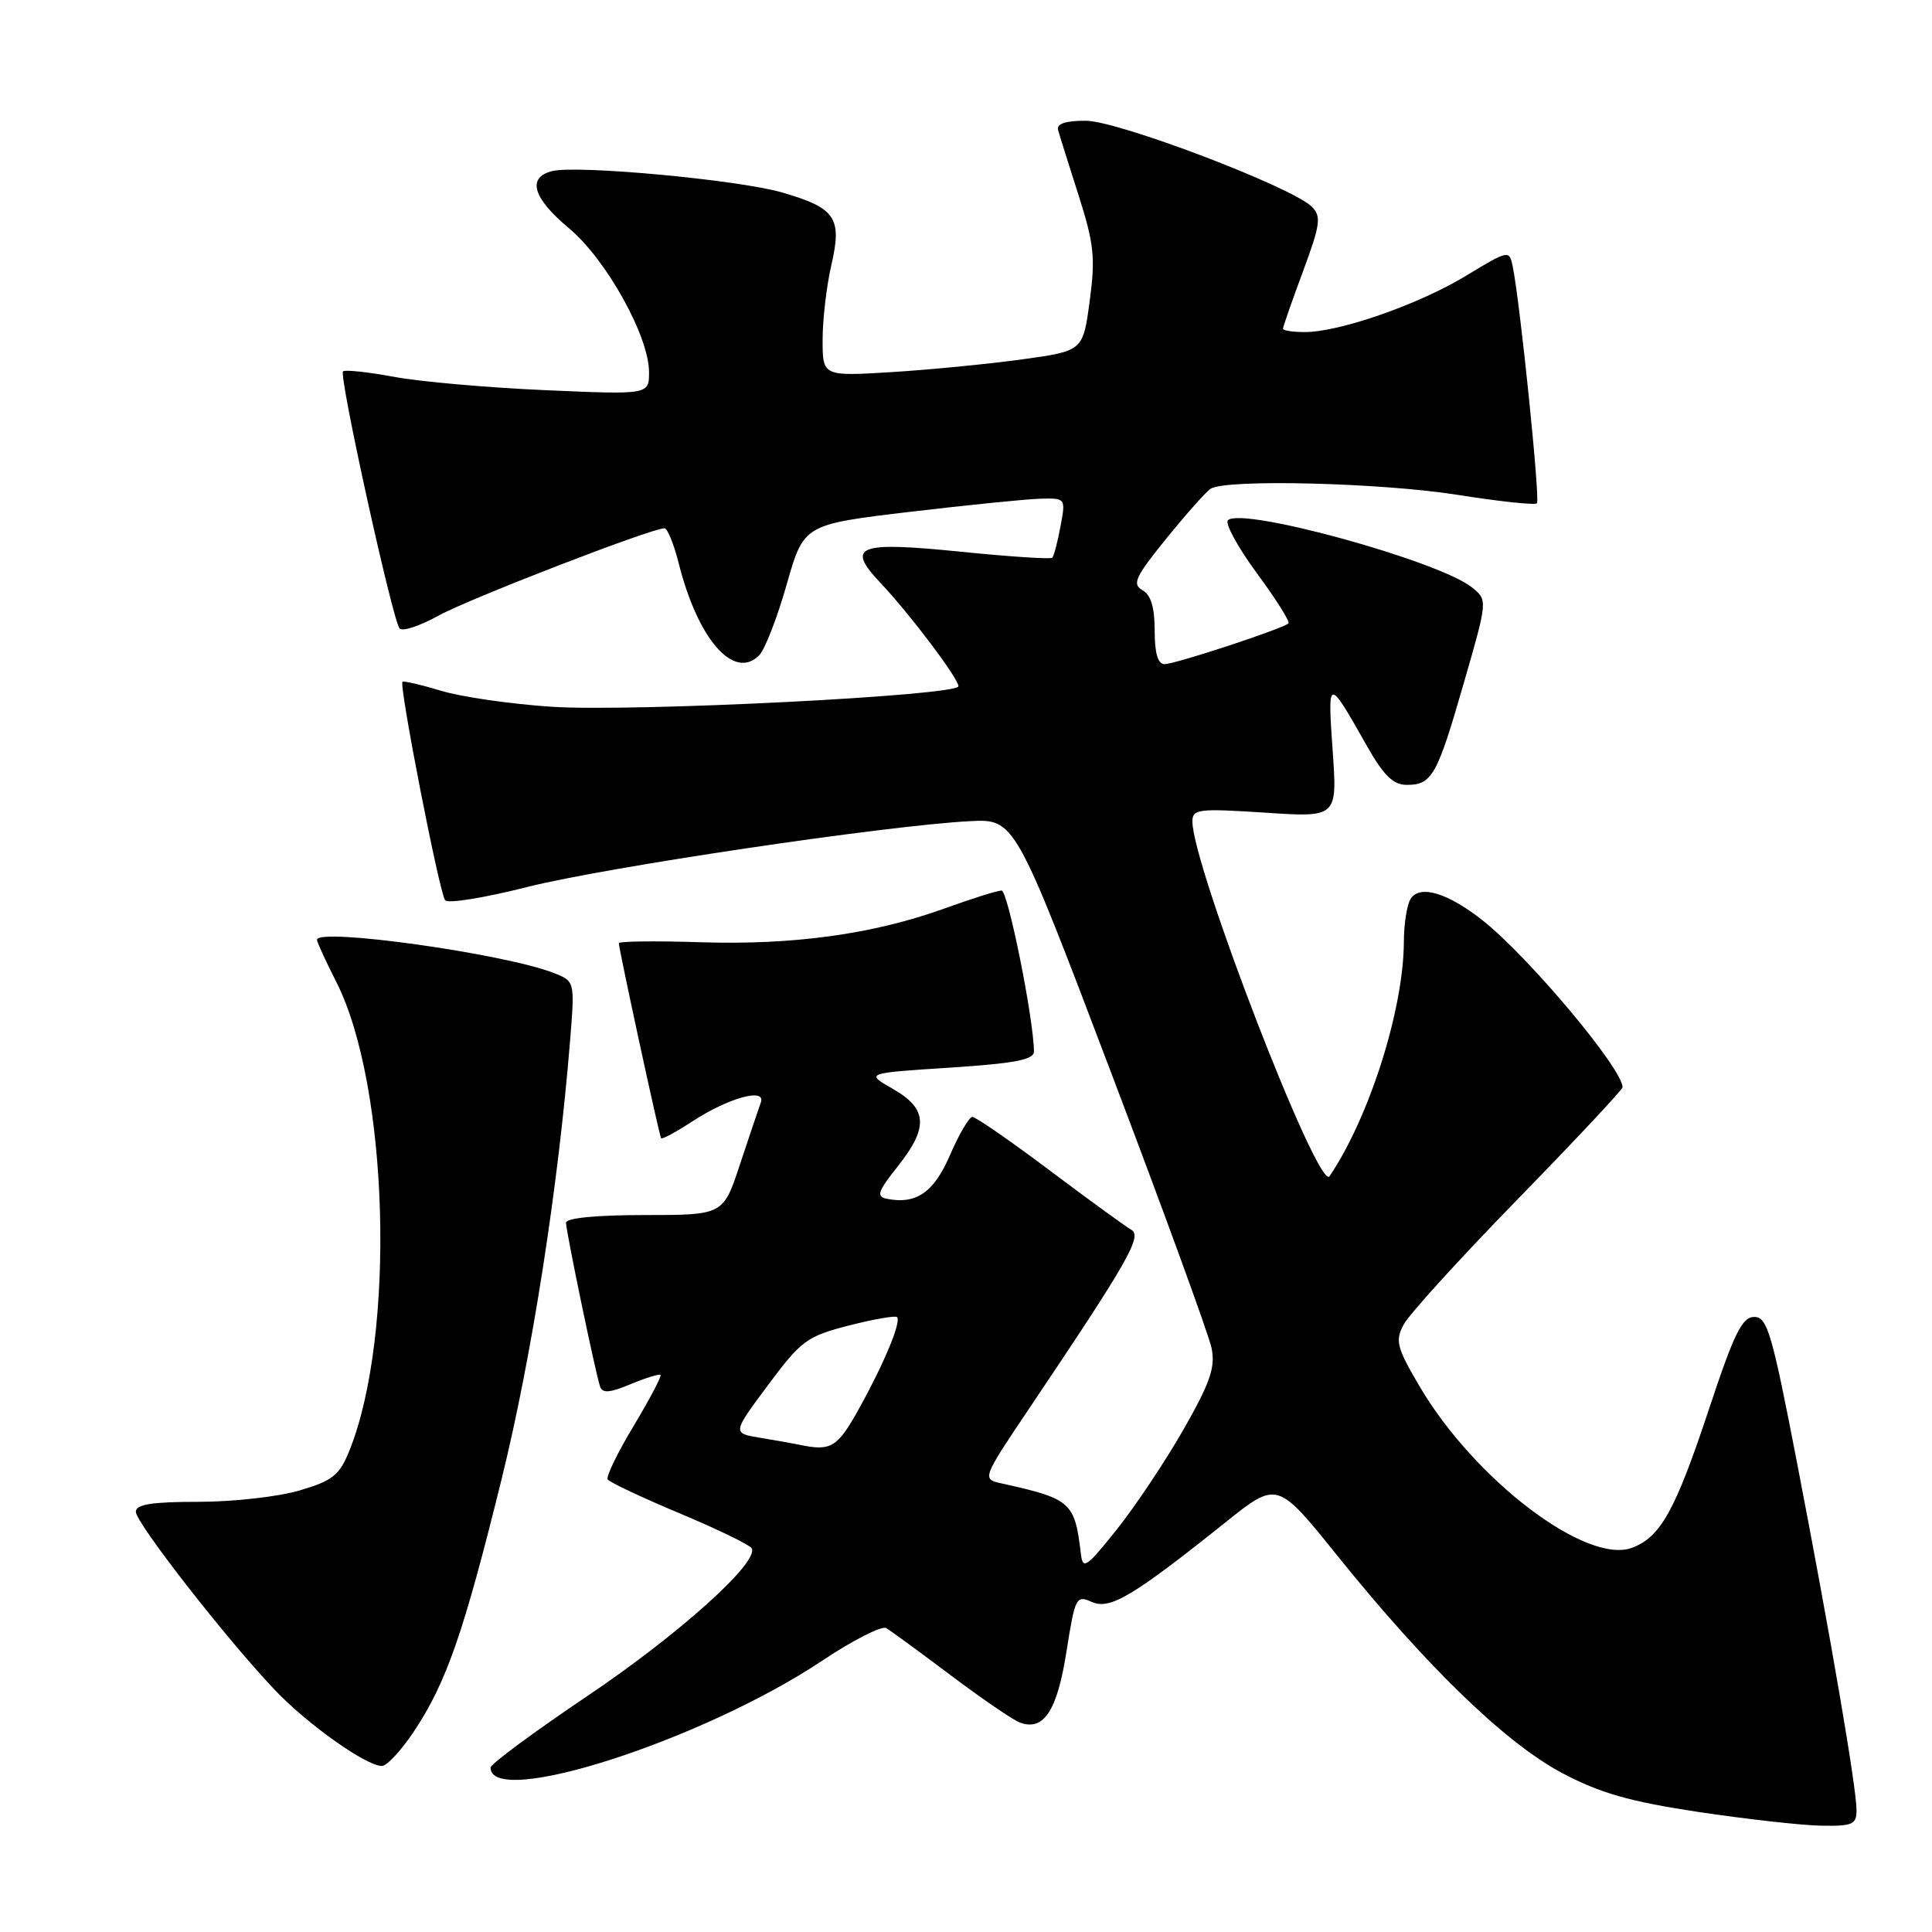 <?xml version="1.0" encoding="UTF-8" standalone="no"?>
<!DOCTYPE svg PUBLIC "-//W3C//DTD SVG 1.1//EN" "http://www.w3.org/Graphics/SVG/1.1/DTD/svg11.dtd" >
<svg xmlns="http://www.w3.org/2000/svg" xmlns:xlink="http://www.w3.org/1999/xlink" version="1.1" viewBox="0 0 256 256">
 <g >
 <path fill="currentColor"
d=" M 246.00 239.86 C 246.00 236.92 242.65 217.32 238.15 194.00 C 234.80 176.63 234.18 174.50 232.45 174.50 C 230.85 174.50 229.79 176.64 226.50 186.56 C 222.00 200.12 220.06 203.65 216.28 205.08 C 210.25 207.38 195.40 196.10 188.10 183.70 C 185.05 178.50 184.84 177.67 186.01 175.48 C 186.73 174.14 193.54 166.65 201.16 158.84 C 208.77 151.03 215.00 144.38 215.00 144.07 C 214.98 141.60 202.64 126.88 196.52 122.01 C 191.85 118.30 188.13 117.18 186.91 119.11 C 186.43 119.88 186.02 122.44 186.02 124.80 C 185.98 133.75 181.46 148.02 176.17 155.86 C 174.72 157.99 158.00 114.72 158.00 108.85 C 158.00 107.20 158.80 107.11 167.60 107.68 C 177.21 108.32 177.21 108.32 176.58 99.41 C 175.90 89.69 175.95 89.69 181.07 98.75 C 183.34 102.76 184.60 104.00 186.40 104.00 C 189.75 104.00 190.42 102.81 193.96 90.51 C 197.13 79.52 197.13 79.52 195.05 77.84 C 190.72 74.34 164.60 67.14 162.71 68.93 C 162.28 69.34 164.00 72.49 166.53 75.94 C 169.07 79.38 170.96 82.38 170.73 82.60 C 170.04 83.29 155.73 88.00 154.32 88.00 C 153.42 88.00 153.00 86.58 153.00 83.55 C 153.00 80.48 152.50 78.82 151.37 78.19 C 149.98 77.41 150.43 76.44 154.52 71.39 C 157.15 68.15 159.79 65.17 160.40 64.77 C 162.37 63.45 183.02 63.96 193.21 65.58 C 198.69 66.45 203.38 66.95 203.65 66.69 C 204.10 66.24 201.42 40.07 200.44 35.29 C 199.99 33.11 199.90 33.12 194.24 36.55 C 188.00 40.34 177.50 44.00 172.89 44.00 C 171.30 44.00 170.00 43.80 170.00 43.56 C 170.00 43.31 171.19 39.91 172.64 35.99 C 174.96 29.74 175.10 28.68 173.83 27.40 C 171.21 24.78 148.14 16.00 143.87 16.00 C 141.14 16.00 139.97 16.40 140.21 17.25 C 140.40 17.94 141.62 21.83 142.92 25.89 C 144.97 32.31 145.16 34.15 144.39 39.89 C 143.50 46.50 143.50 46.50 135.50 47.61 C 131.10 48.22 123.34 48.98 118.25 49.30 C 109.00 49.87 109.00 49.87 109.00 45.01 C 109.00 42.34 109.52 37.89 110.16 35.12 C 111.61 28.86 110.72 27.55 103.62 25.50 C 97.83 23.82 76.35 21.83 73.12 22.68 C 69.80 23.55 70.61 26.25 75.41 30.26 C 80.34 34.39 86.00 44.56 86.00 49.31 C 86.00 52.30 86.00 52.30 72.25 51.70 C 64.69 51.37 55.66 50.58 52.20 49.93 C 48.73 49.29 45.70 48.97 45.45 49.21 C 44.88 49.79 52.03 82.25 52.95 83.28 C 53.34 83.70 55.64 82.94 58.08 81.59 C 62.05 79.38 86.30 70.00 88.05 70.00 C 88.44 70.00 89.29 72.09 89.93 74.63 C 92.47 84.73 97.24 90.19 100.59 86.84 C 101.34 86.08 102.98 81.88 104.23 77.48 C 106.50 69.50 106.50 69.50 120.50 67.83 C 128.20 66.92 136.01 66.13 137.86 66.08 C 141.21 66.00 141.22 66.01 140.52 69.75 C 140.14 71.81 139.65 73.68 139.43 73.90 C 139.21 74.12 133.78 73.76 127.35 73.11 C 113.60 71.72 112.03 72.33 116.68 77.25 C 120.54 81.33 127.00 89.90 127.00 90.93 C 127.00 92.18 83.85 94.36 73.11 93.65 C 67.75 93.30 61.17 92.35 58.48 91.54 C 55.79 90.73 53.47 90.19 53.33 90.34 C 52.85 90.82 58.25 118.48 58.99 119.30 C 59.38 119.75 64.28 118.95 69.87 117.53 C 80.13 114.93 117.45 109.38 128.48 108.81 C 134.46 108.50 134.46 108.50 147.18 142.00 C 154.18 160.43 160.19 176.91 160.54 178.63 C 161.06 181.17 160.36 183.21 156.84 189.38 C 154.45 193.57 150.47 199.54 148.00 202.64 C 143.95 207.71 143.47 208.04 143.22 205.89 C 142.42 199.04 141.92 198.60 132.80 196.58 C 130.09 195.99 130.09 195.99 136.30 186.74 C 149.53 167.06 151.39 163.80 149.90 162.95 C 149.13 162.51 144.26 158.97 139.08 155.08 C 133.89 151.18 129.29 148.00 128.85 148.00 C 128.42 148.00 127.09 150.26 125.90 153.01 C 123.75 158.01 121.41 159.63 117.48 158.84 C 116.09 158.56 116.32 157.86 118.91 154.61 C 123.06 149.40 122.92 146.92 118.32 144.29 C 114.65 142.19 114.65 142.19 125.82 141.47 C 134.46 140.91 137.00 140.42 137.00 139.33 C 137.00 135.17 133.55 118.00 132.72 118.00 C 132.18 118.00 128.76 119.07 125.12 120.39 C 115.68 123.79 105.11 125.25 92.74 124.85 C 86.83 124.66 82.00 124.72 82.00 124.98 C 82.00 125.75 87.35 150.47 87.60 150.82 C 87.72 151.00 89.55 150.02 91.66 148.64 C 96.49 145.47 101.56 144.07 100.81 146.10 C 100.53 146.87 99.29 150.54 98.06 154.25 C 95.84 161.00 95.84 161.00 85.42 161.00 C 79.02 161.00 75.00 161.39 75.00 162.02 C 75.00 163.16 78.88 181.82 79.51 183.72 C 79.81 184.64 80.79 184.57 83.56 183.41 C 85.57 182.57 87.36 182.02 87.52 182.19 C 87.69 182.36 86.09 185.39 83.97 188.93 C 81.84 192.46 80.29 195.66 80.52 196.03 C 80.74 196.39 85.01 198.41 90.00 200.50 C 94.99 202.59 99.30 204.68 99.59 205.14 C 100.69 206.92 90.03 216.52 77.80 224.75 C 70.76 229.49 65.00 233.75 65.00 234.21 C 65.00 239.66 93.11 230.60 108.93 220.06 C 113.02 217.33 116.84 215.39 117.43 215.73 C 118.02 216.08 121.88 218.90 126.00 222.00 C 130.12 225.10 134.24 227.92 135.15 228.25 C 138.30 229.41 140.08 226.70 141.31 218.86 C 142.45 211.64 142.60 211.34 144.66 212.26 C 147.07 213.34 150.08 211.55 162.37 201.73 C 169.24 196.23 169.24 196.23 177.20 206.13 C 189.03 220.83 199.50 230.96 206.96 234.92 C 212.03 237.60 215.87 238.70 224.95 240.08 C 231.30 241.03 238.64 241.86 241.25 241.91 C 245.46 241.99 246.00 241.76 246.00 239.86 Z  M 54.89 229.36 C 59.17 222.90 61.45 216.31 66.45 196.05 C 70.46 179.83 73.98 157.26 75.55 137.76 C 76.17 130.01 76.17 130.01 73.33 128.91 C 66.72 126.34 42.00 122.89 42.00 124.53 C 42.00 124.83 43.16 127.35 44.57 130.13 C 51.51 143.84 52.45 176.84 46.32 192.16 C 44.99 195.48 44.12 196.18 39.71 197.49 C 36.92 198.32 30.89 199.00 26.32 199.00 C 20.10 199.00 18.00 199.33 18.00 200.32 C 18.00 201.78 29.91 217.07 36.36 223.87 C 40.67 228.43 48.51 234.00 50.60 234.00 C 51.27 234.00 53.20 231.91 54.89 229.36 Z  M 106.00 191.45 C 105.17 191.28 102.82 190.86 100.76 190.52 C 97.02 189.91 97.02 189.91 101.76 183.54 C 106.17 177.62 106.92 177.07 112.47 175.64 C 115.76 174.80 118.63 174.30 118.86 174.52 C 119.46 175.12 117.13 180.72 113.77 186.75 C 110.97 191.79 110.10 192.32 106.00 191.45 Z "/>
</g>
</svg>
